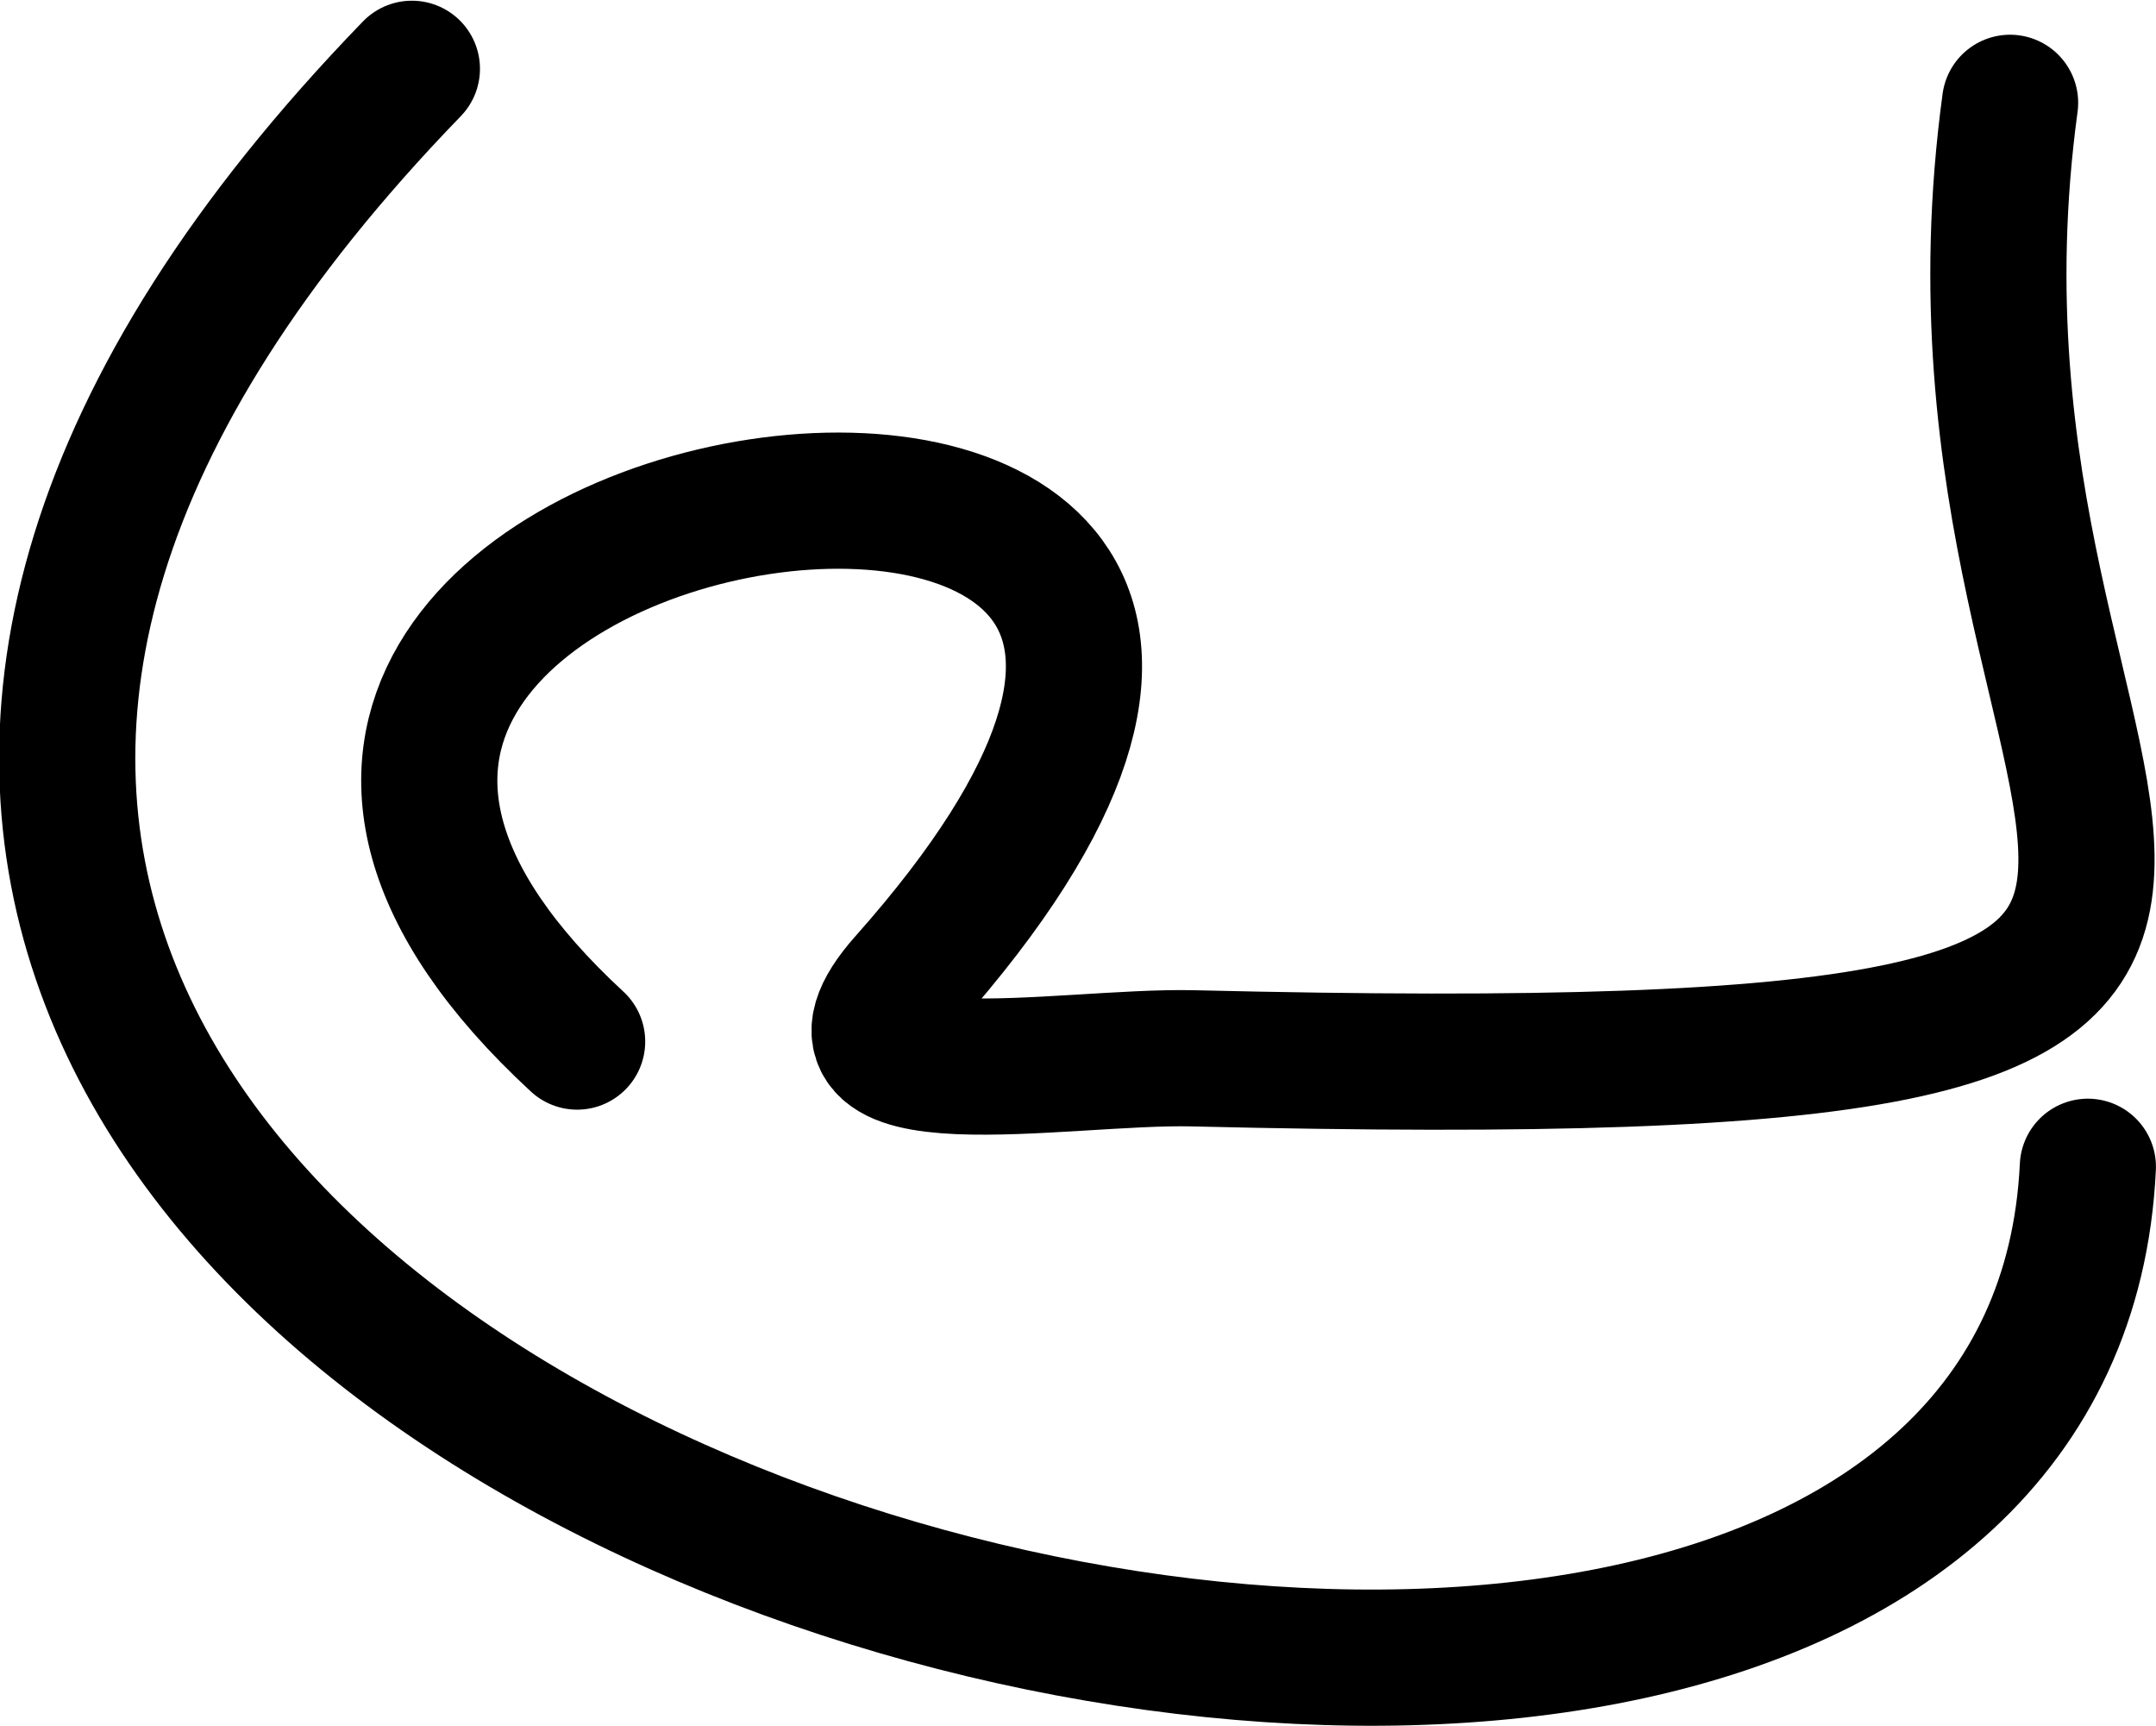 <svg xmlns="http://www.w3.org/2000/svg" width="2058.257" height="1647.526">
    <path d="M393.207 65.667c-1272.252 1313.179 1552 2056 1600 1048" fill="none" stroke="#000" stroke-width="130" stroke-linecap="round" stroke-linejoin="round"/>
    <path d="M550.956 994.143c-602.928-556.548 961.298-785.378 314.313-57.433-107.276 120.7 150.042 70.463 273.687 73.433 1332 32 679.077-170.716 780-912" fill="none" stroke="#000" stroke-width="130" stroke-linecap="round" stroke-linejoin="round"/>
</svg>
